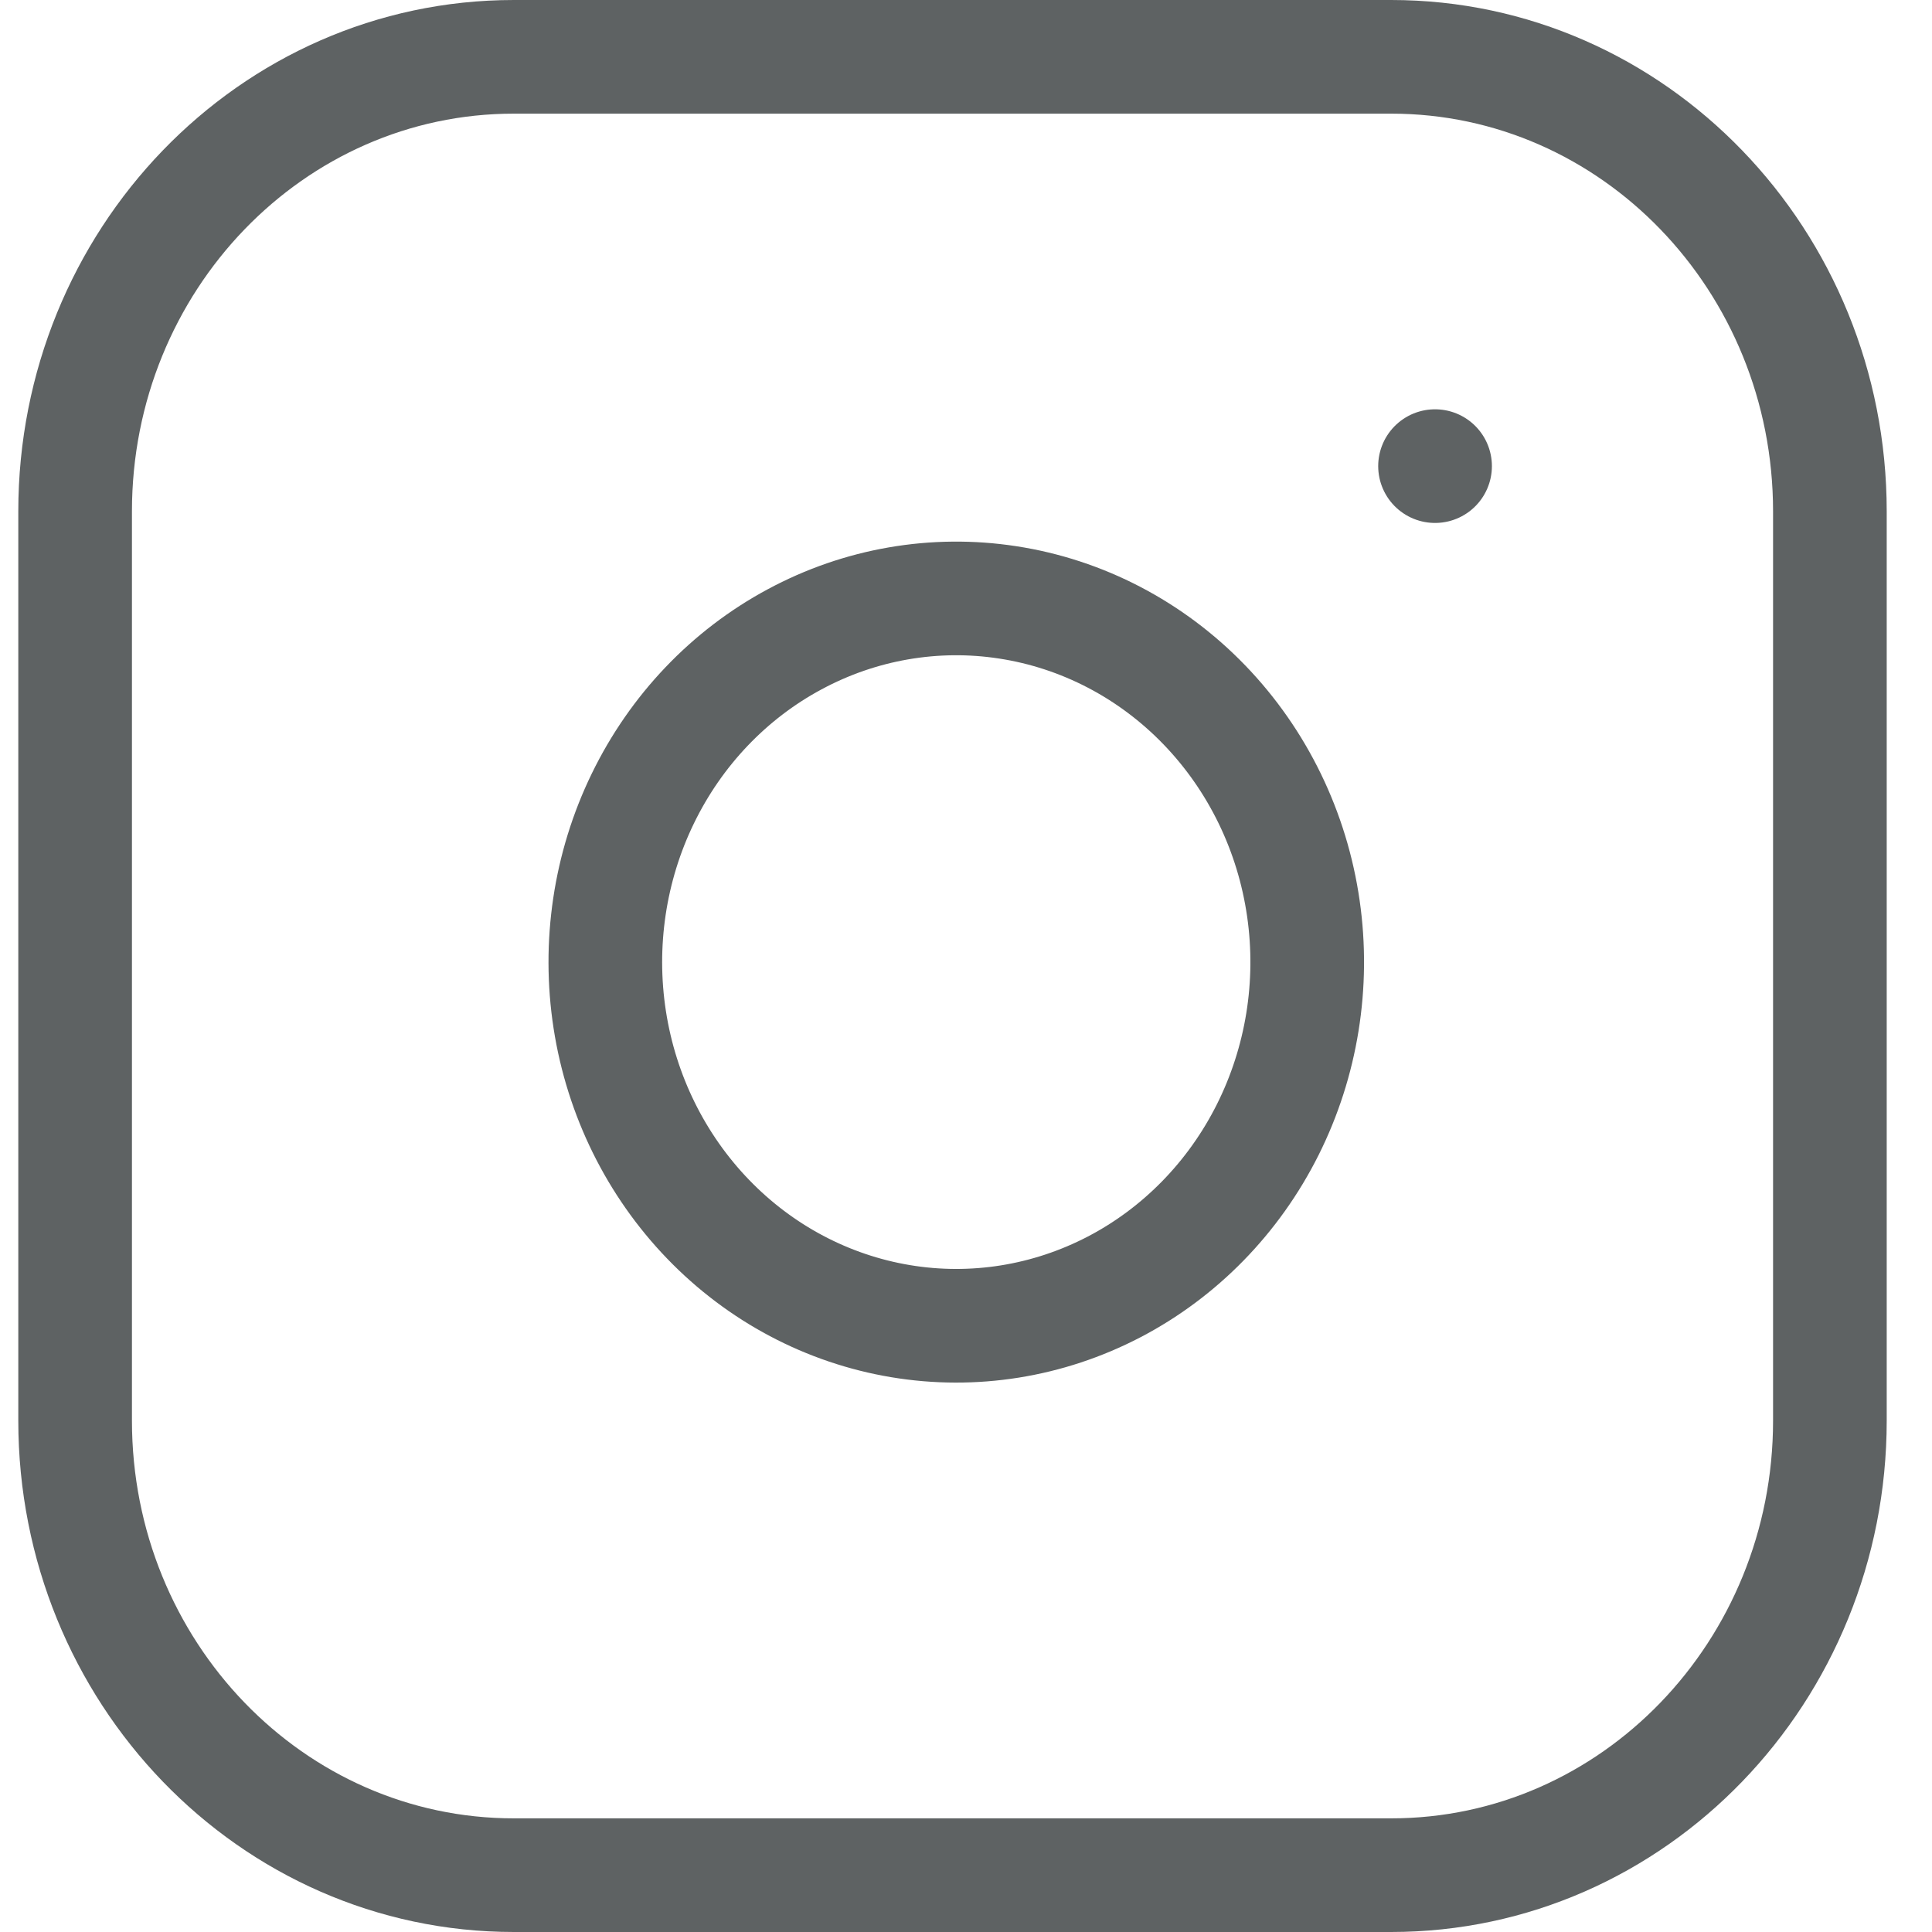 <svg width="34" height="34" viewBox="0 0 34 34" fill="none" xmlns="http://www.w3.org/2000/svg">
<path d="M24.483 1H9.042C4.778 1 1.322 4.582 1.322 9V25C1.322 29.418 4.778 33 9.042 33H24.483C28.746 33 32.203 29.418 32.203 25V9C32.203 4.582 28.746 1 24.483 1Z" stroke="#1B2021" stroke-opacity="0.7" stroke-width="2" stroke-linecap="round" stroke-linejoin="round"/>
<path d="M22.938 15.992C23.129 17.324 22.909 18.684 22.311 19.879C21.713 21.074 20.766 22.043 19.606 22.648C18.445 23.253 17.13 23.464 15.848 23.25C14.565 23.036 13.38 22.409 12.462 21.457C11.543 20.505 10.937 19.277 10.731 17.948C10.525 16.619 10.728 15.256 11.312 14.054C11.896 12.851 12.831 11.87 13.984 11.251C15.137 10.63 16.45 10.403 17.735 10.601C19.046 10.802 20.259 11.435 21.196 12.406C22.133 13.377 22.744 14.634 22.938 15.992Z" stroke="#1B2021" stroke-opacity="0.7" stroke-width="2" stroke-linecap="round" stroke-linejoin="round"/>
<path d="M25.254 8.203H25.255" stroke="#1B2021" stroke-opacity="0.7" stroke-width="2" stroke-linecap="round" stroke-linejoin="round"/>
</svg>
